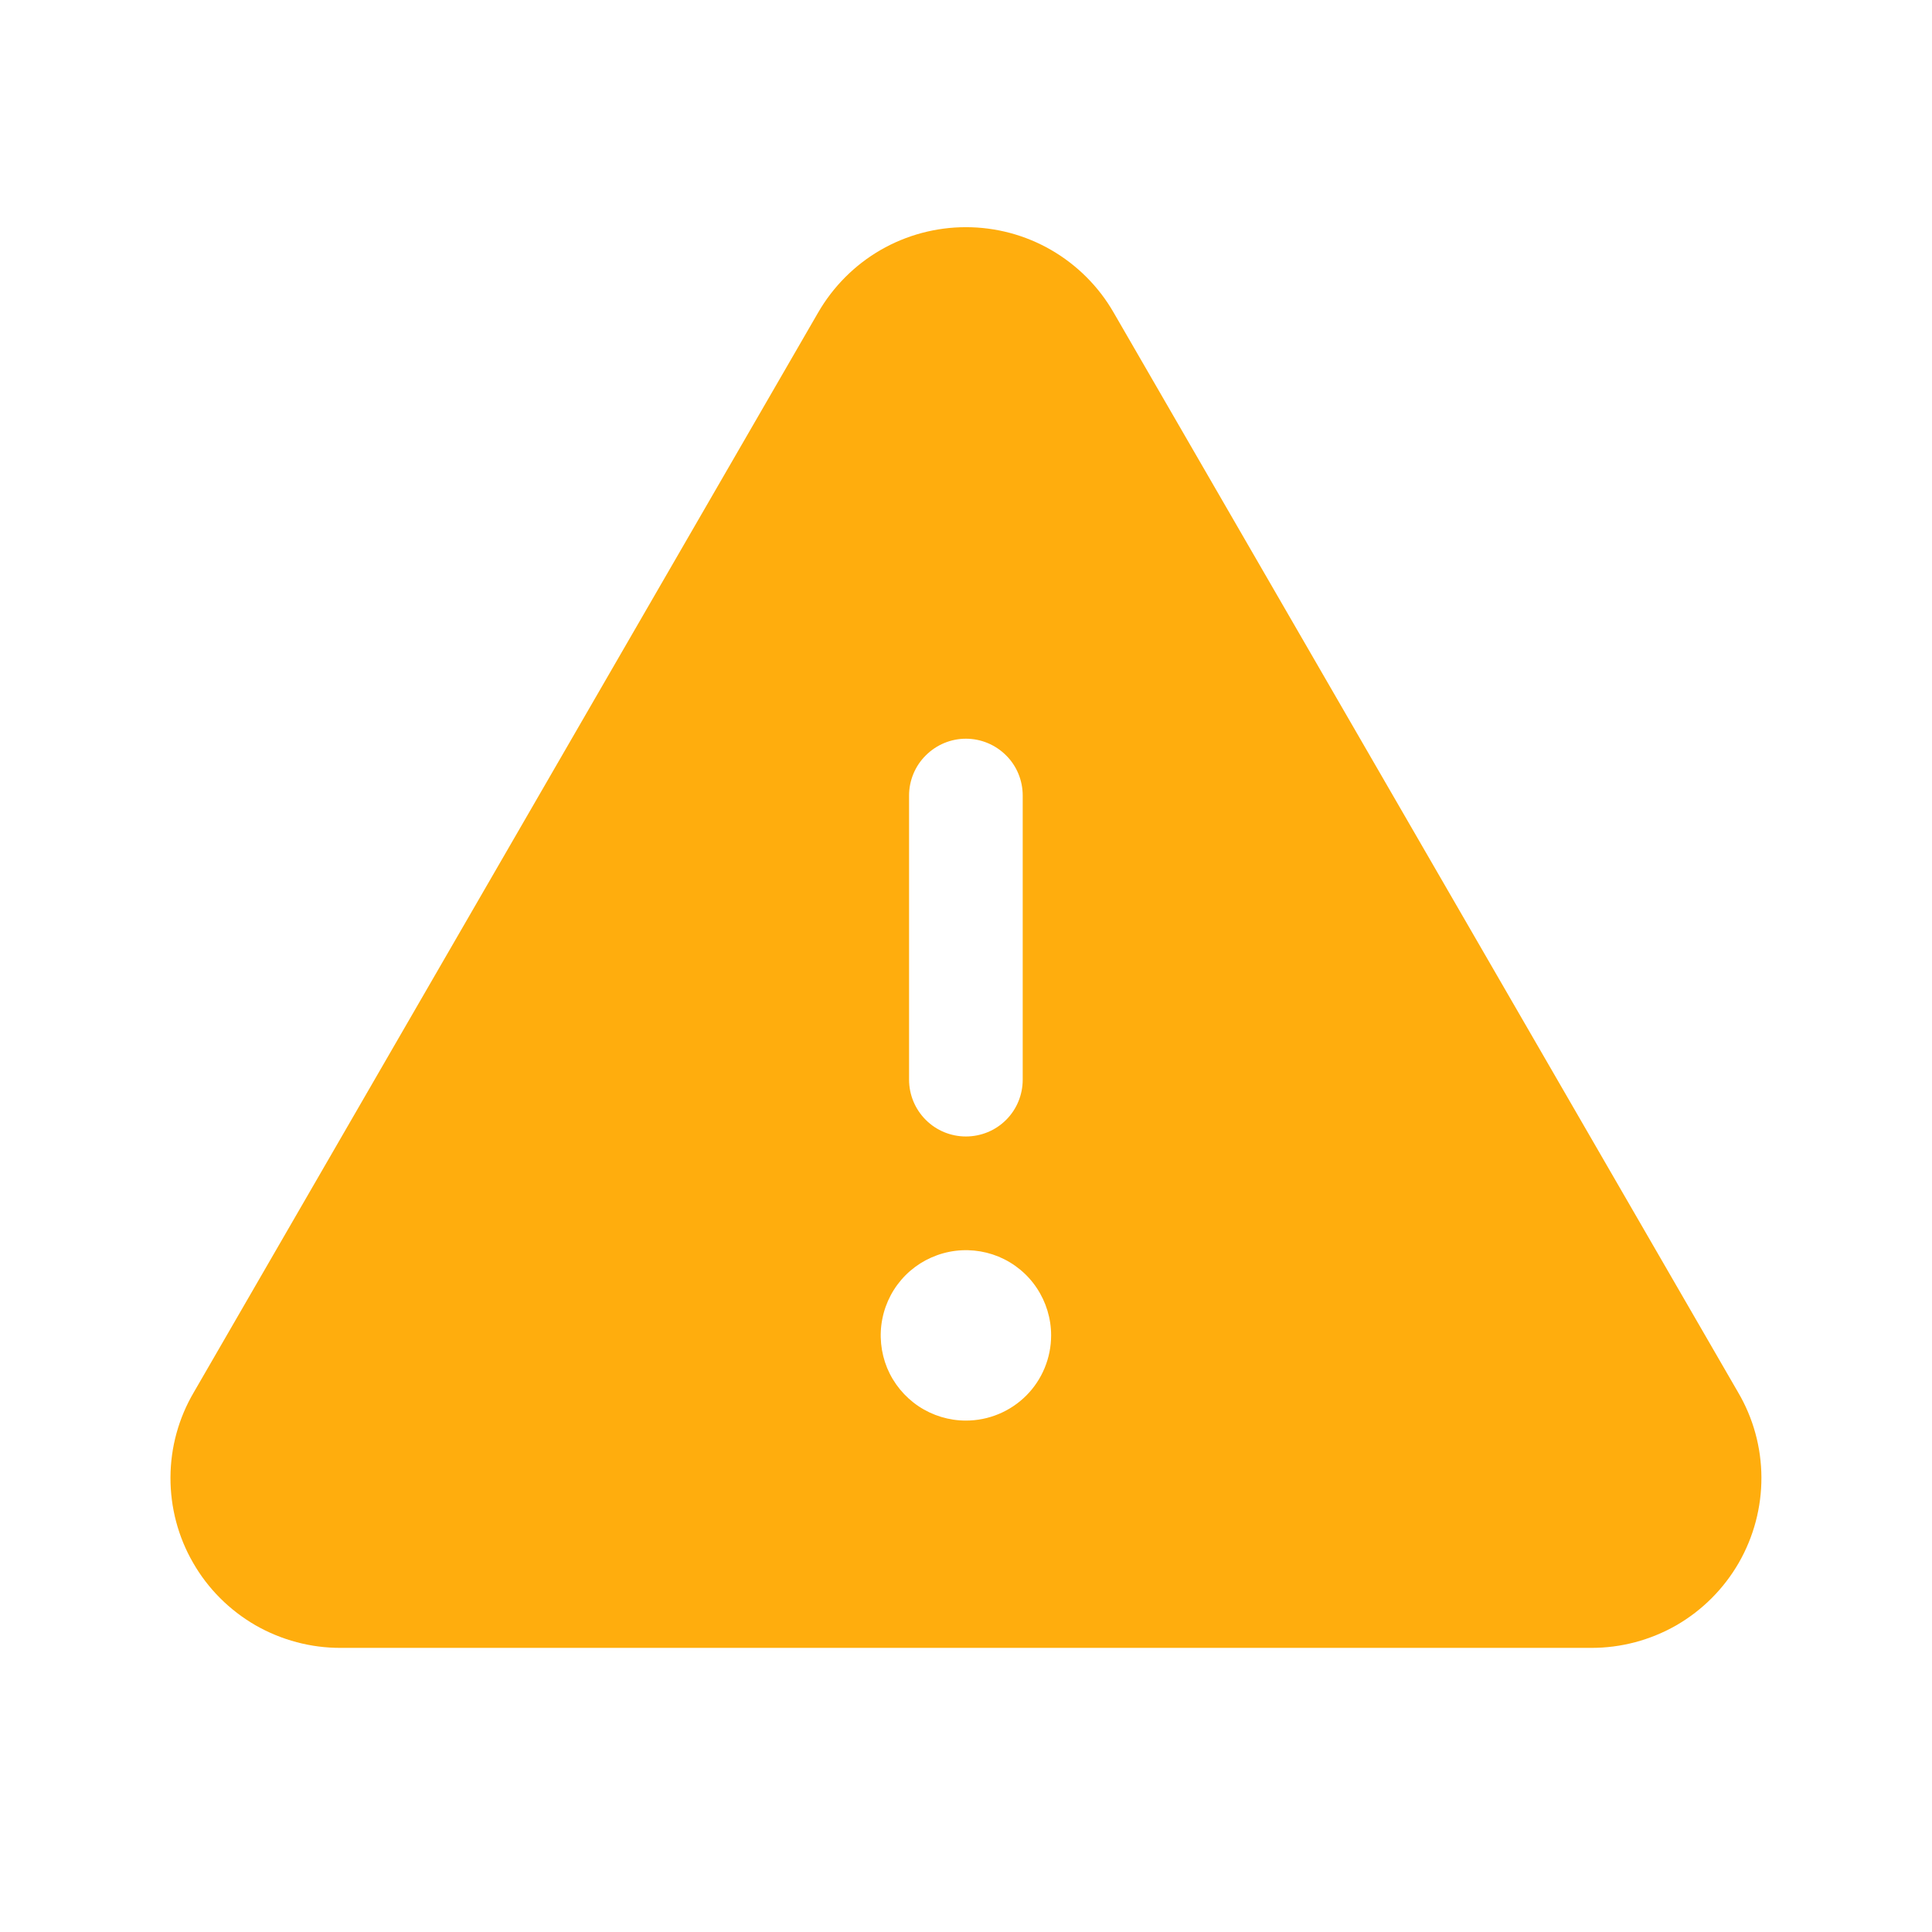 <svg width="17" height="17" viewBox="0 0 17 17" fill="none" xmlns="http://www.w3.org/2000/svg">
<g id="&#240;&#159;&#146;&#156; Left Icon">
<path id="Vector" d="M15.293 12.25L9.799 2.75C9.668 2.522 9.478 2.332 9.25 2.2C9.022 2.068 8.763 1.999 8.499 1.999C8.236 1.999 7.977 2.068 7.748 2.2C7.52 2.332 7.331 2.522 7.199 2.75L1.706 12.25C1.572 12.477 1.501 12.736 1.5 13C1.499 13.263 1.567 13.523 1.699 13.751C1.83 13.98 2.02 14.169 2.248 14.301C2.477 14.432 2.736 14.501 2.999 14.5H13.999C14.263 14.501 14.522 14.432 14.751 14.301C14.979 14.169 15.168 13.98 15.3 13.751C15.431 13.523 15.5 13.263 15.499 13C15.498 12.736 15.427 12.477 15.293 12.25ZM7.999 7C7.999 6.868 8.052 6.74 8.146 6.647C8.24 6.553 8.367 6.5 8.499 6.5C8.632 6.5 8.759 6.553 8.853 6.647C8.947 6.74 8.999 6.868 8.999 7V9.5C8.999 9.633 8.947 9.76 8.853 9.854C8.759 9.948 8.632 10 8.499 10C8.367 10 8.24 9.948 8.146 9.854C8.052 9.76 7.999 9.633 7.999 9.5V7ZM8.499 12.5C8.351 12.5 8.206 12.456 8.083 12.374C7.959 12.291 7.863 12.174 7.806 12.037C7.75 11.9 7.735 11.749 7.764 11.604C7.793 11.458 7.864 11.325 7.969 11.22C8.074 11.115 8.208 11.044 8.353 11.015C8.499 10.986 8.649 11.001 8.786 11.057C8.923 11.114 9.041 11.21 9.123 11.334C9.205 11.457 9.249 11.602 9.249 11.75C9.249 11.949 9.17 12.14 9.03 12.28C8.889 12.421 8.698 12.5 8.499 12.5Z" fill="#FFAD0D"/>
</g>
</svg>
